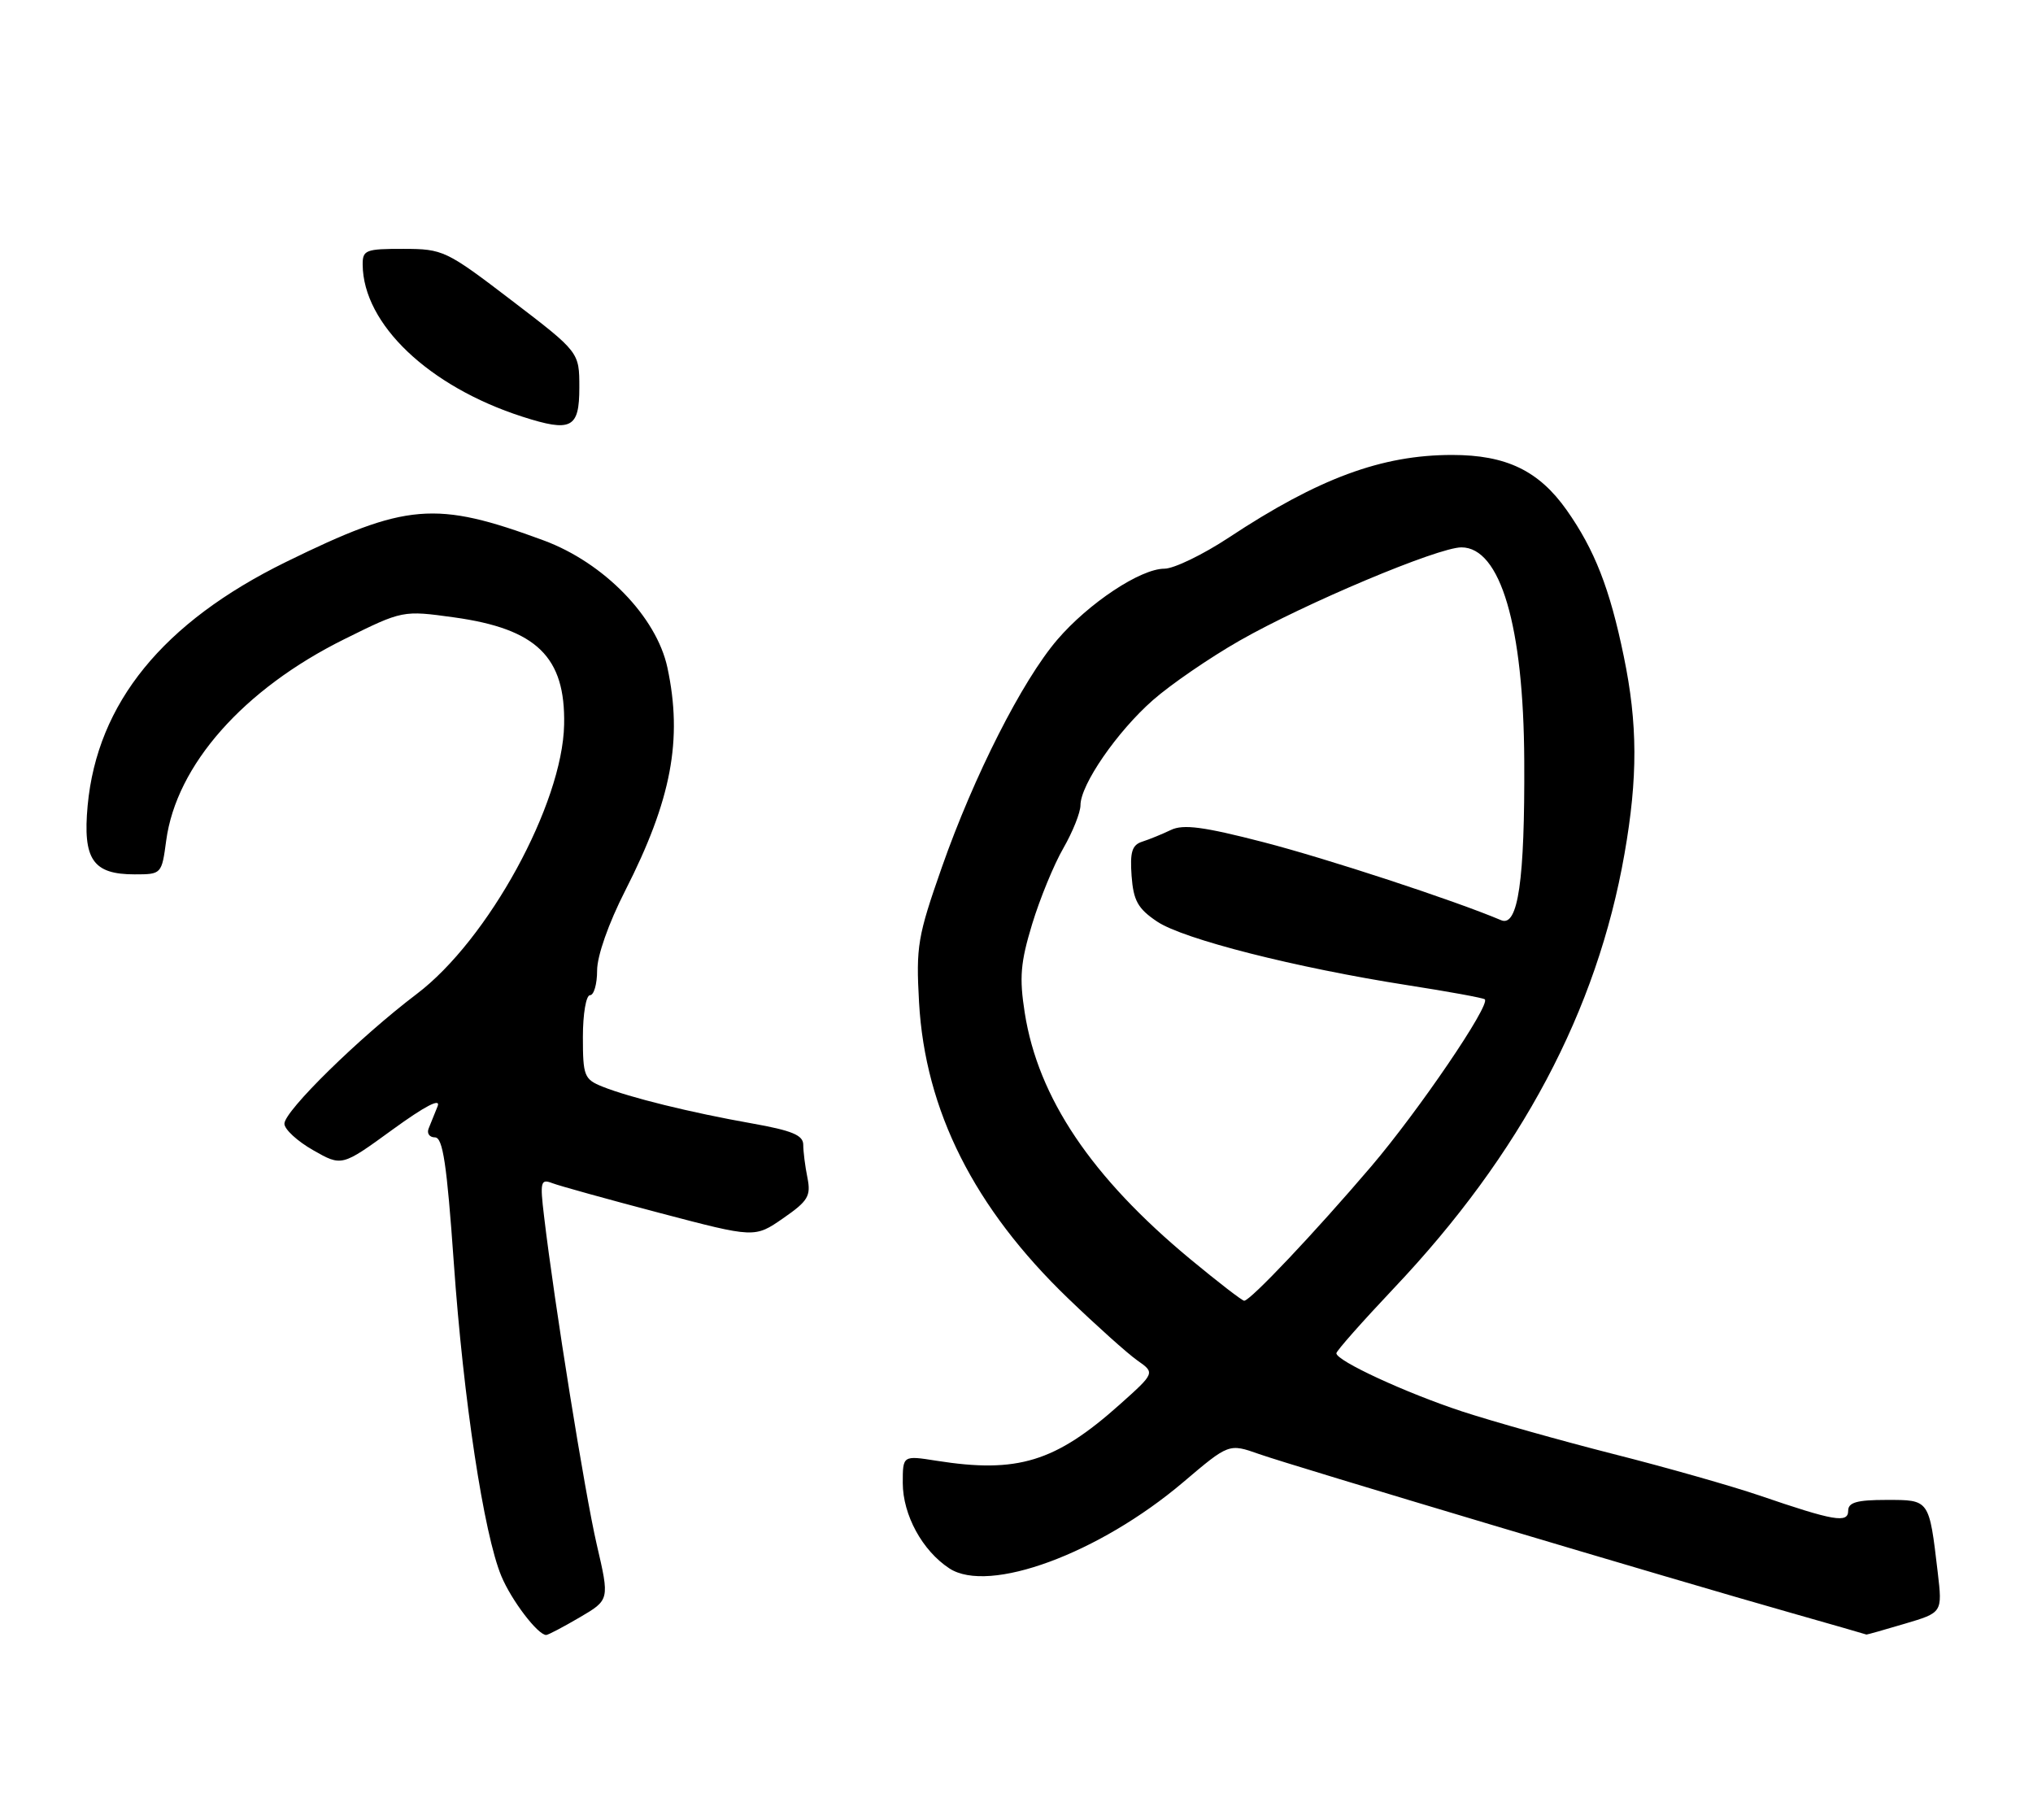 <?xml version="1.0" encoding="UTF-8" standalone="no"?>
<!DOCTYPE svg PUBLIC "-//W3C//DTD SVG 1.1//EN" "http://www.w3.org/Graphics/SVG/1.1/DTD/svg11.dtd" >
<svg xmlns="http://www.w3.org/2000/svg" xmlns:xlink="http://www.w3.org/1999/xlink" version="1.1" viewBox="0 0 286 256">
 <g >
 <path fill="currentColor"
d=" M 81.54 227.53 C 85.76 225.06 85.76 225.06 83.95 217.28 C 82.27 210.03 77.99 183.38 76.54 171.12 C 75.95 166.22 76.06 165.81 77.70 166.44 C 78.69 166.82 85.50 168.71 92.84 170.64 C 106.17 174.15 106.17 174.15 110.17 171.38 C 113.68 168.95 114.10 168.25 113.59 165.68 C 113.26 164.07 113.00 161.98 113.00 161.04 C 113.00 159.69 111.43 159.04 105.75 158.03 C 97.16 156.51 88.57 154.39 84.75 152.86 C 82.19 151.83 82.00 151.36 82.00 145.88 C 82.00 142.63 82.45 140.00 83.00 140.00 C 83.55 140.00 84.00 138.44 84.00 136.53 C 84.00 134.47 85.60 129.91 87.96 125.28 C 94.46 112.51 96.06 104.05 93.89 93.91 C 92.35 86.76 84.97 79.17 76.50 76.03 C 61.26 70.40 57.18 70.74 40.22 79.06 C 22.91 87.56 13.68 98.90 12.33 113.32 C 11.63 120.90 13.06 123.00 18.94 123.00 C 22.72 123.00 22.75 122.97 23.38 118.25 C 24.81 107.62 34.25 96.95 48.45 89.91 C 56.65 85.85 56.65 85.85 63.89 86.85 C 75.50 88.46 79.56 92.41 79.36 101.94 C 79.14 113.10 68.67 132.23 58.62 139.83 C 50.58 145.92 40.00 156.29 40.01 158.08 C 40.01 158.86 41.83 160.54 44.05 161.80 C 48.08 164.10 48.08 164.10 55.19 158.93 C 59.83 155.56 62.05 154.41 61.56 155.63 C 61.15 156.66 60.58 158.06 60.30 158.75 C 60.02 159.44 60.42 160.00 61.19 160.00 C 62.30 160.00 62.86 163.73 63.84 177.63 C 65.19 196.89 68.07 215.83 70.53 221.72 C 71.96 225.15 75.66 230.00 76.84 230.00 C 77.10 230.00 79.22 228.89 81.54 227.53 Z  M 267.95 228.42 C 273.26 226.85 273.26 226.85 272.60 221.21 C 271.38 210.87 271.47 211.00 265.39 211.00 C 261.24 211.00 260.00 211.35 260.00 212.52 C 260.00 214.31 258.02 213.97 247.50 210.37 C 243.65 209.06 234.43 206.43 227.00 204.55 C 219.57 202.66 210.00 199.96 205.71 198.56 C 197.73 195.93 188.00 191.43 188.00 190.37 C 188.00 190.04 191.64 185.93 196.08 181.23 C 213.96 162.35 224.67 142.18 228.53 120.12 C 230.42 109.37 230.39 101.79 228.43 92.33 C 226.47 82.80 224.33 77.34 220.40 71.76 C 216.48 66.21 211.89 64.00 204.28 64.00 C 194.37 64.00 185.50 67.28 172.87 75.62 C 169.22 78.03 165.14 80.00 163.81 80.00 C 160.45 80.00 153.14 84.85 148.73 90.00 C 143.80 95.76 137.01 109.15 132.50 122.00 C 129.09 131.72 128.85 133.13 129.29 141.00 C 130.15 156.24 137.04 169.93 150.27 182.66 C 154.25 186.49 158.62 190.41 160.00 191.38 C 162.50 193.13 162.50 193.13 157.50 197.60 C 148.47 205.66 143.14 207.29 131.75 205.49 C 127.00 204.74 127.00 204.74 127.00 208.62 C 127.01 213.11 129.75 218.14 133.55 220.63 C 139.11 224.27 154.59 218.56 166.45 208.51 C 172.88 203.05 172.88 203.05 177.13 204.55 C 181.81 206.20 235.37 222.19 252.00 226.90 C 257.77 228.54 262.53 229.91 262.57 229.94 C 262.61 229.97 265.03 229.29 267.95 228.42 Z  M 81.50 54.52 C 81.50 49.54 81.50 49.54 72.00 42.28 C 62.76 35.22 62.34 35.02 56.75 35.01 C 51.44 35.00 51.00 35.17 51.02 37.25 C 51.10 45.61 60.33 54.38 73.50 58.62 C 80.38 60.83 81.50 60.25 81.50 54.52 Z  M 167.45 177.13 C 153.54 165.60 146.04 154.44 144.16 142.48 C 143.38 137.51 143.56 135.40 145.20 130.00 C 146.29 126.42 148.26 121.62 149.59 119.32 C 150.91 117.02 152.00 114.30 152.00 113.27 C 152.00 110.39 157.15 102.92 162.19 98.49 C 164.69 96.29 170.17 92.53 174.37 90.13 C 183.57 84.88 202.30 77.00 205.59 77.00 C 211.08 77.00 214.34 88.06 214.43 107.00 C 214.52 123.83 213.56 130.46 211.18 129.45 C 204.56 126.65 186.70 120.79 177.73 118.47 C 169.34 116.30 166.46 115.92 164.73 116.75 C 163.50 117.34 161.69 118.08 160.69 118.40 C 159.25 118.86 158.95 119.85 159.19 123.21 C 159.45 126.70 160.07 127.82 162.78 129.64 C 166.47 132.12 182.28 136.13 198.00 138.59 C 203.78 139.49 208.67 140.38 208.88 140.58 C 209.72 141.34 199.58 156.25 192.88 164.11 C 185.00 173.35 175.87 183.01 175.03 182.98 C 174.74 182.98 171.33 180.34 167.45 177.13 Z "/>
</g>
</svg>